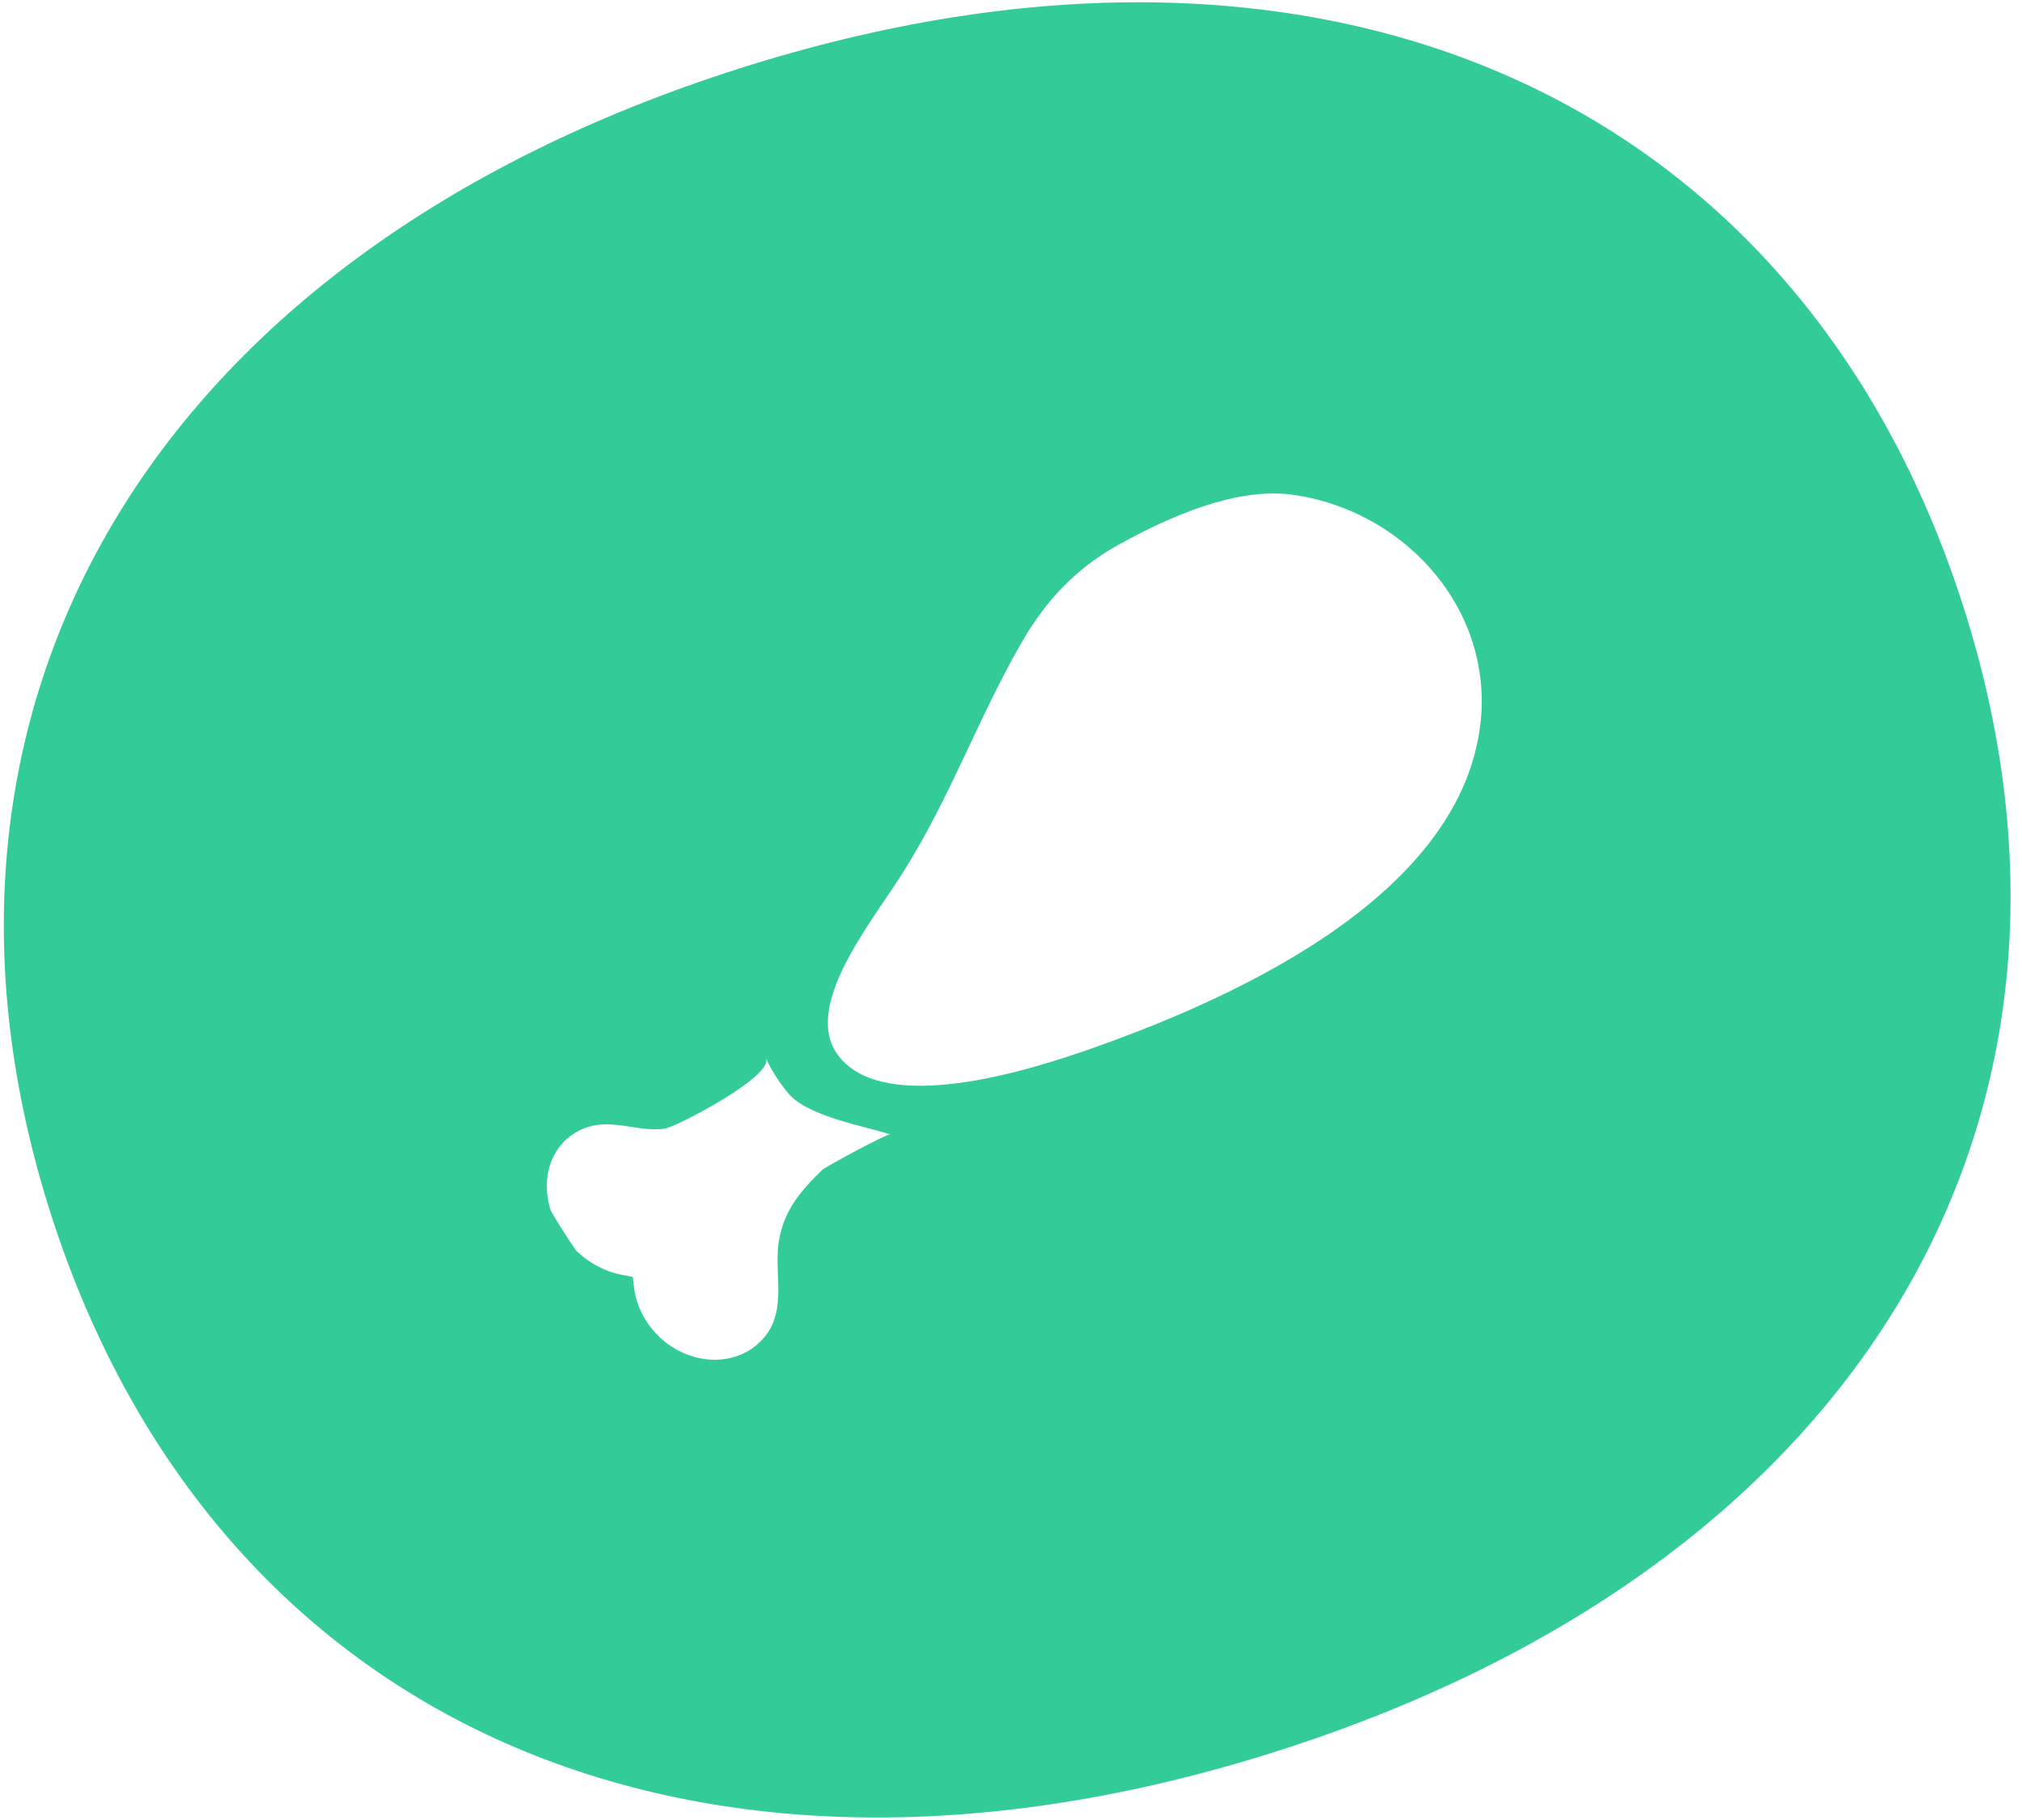 <svg width="120" height="108" viewBox="0 0 120 108" fill="none" xmlns="http://www.w3.org/2000/svg">
<path d="M43.788 4.093C8.936 15.224 -6.616 42.081 3.046 72.126C12.708 102.171 41.028 115.017 75.88 103.887C110.732 92.756 126.15 65.942 116.488 35.897C106.826 5.851 78.641 -7.037 43.788 4.093ZM49.828 62.732C47.472 59.871 51.679 54.798 53.568 51.807C56.418 47.305 58.058 42.556 60.694 38.016C62.055 35.68 63.821 33.753 66.31 32.366C69.516 30.582 73.456 28.88 76.791 29.368C80.215 29.87 83.253 31.667 85.282 34.2C86.601 35.838 87.49 37.783 87.805 39.88C87.951 40.827 87.982 41.81 87.873 42.817C86.804 52.92 73.902 58.995 64.886 62.181C60.735 63.654 52.602 66.104 49.831 62.742L49.828 62.732ZM32.692 71.86C32.181 70.27 32.496 68.69 33.534 67.682C33.929 67.302 34.384 67.041 34.891 66.879C36.423 66.39 37.907 67.194 39.452 66.975C40.127 66.876 45.945 63.856 45.453 62.787C45.777 63.498 46.209 64.184 46.761 64.852C47.93 66.286 51.468 66.846 52.834 67.319C52.644 67.253 48.961 69.263 48.801 69.42C47.56 70.619 46.543 71.789 46.238 73.566C46.221 73.646 46.214 73.722 46.197 73.801C45.95 75.824 46.78 78.01 45.096 79.636C44.679 80.044 44.179 80.33 43.643 80.501C42.15 80.978 40.3 80.545 38.987 79.189C38.433 78.616 38.039 77.949 37.818 77.259C37.728 76.981 37.668 76.694 37.629 76.411L37.55 75.77L36.921 75.654C35.966 75.474 34.998 74.99 34.185 74.204C33.668 73.45 33.164 72.671 32.692 71.86Z" fill="#33CC99"/>
</svg>
